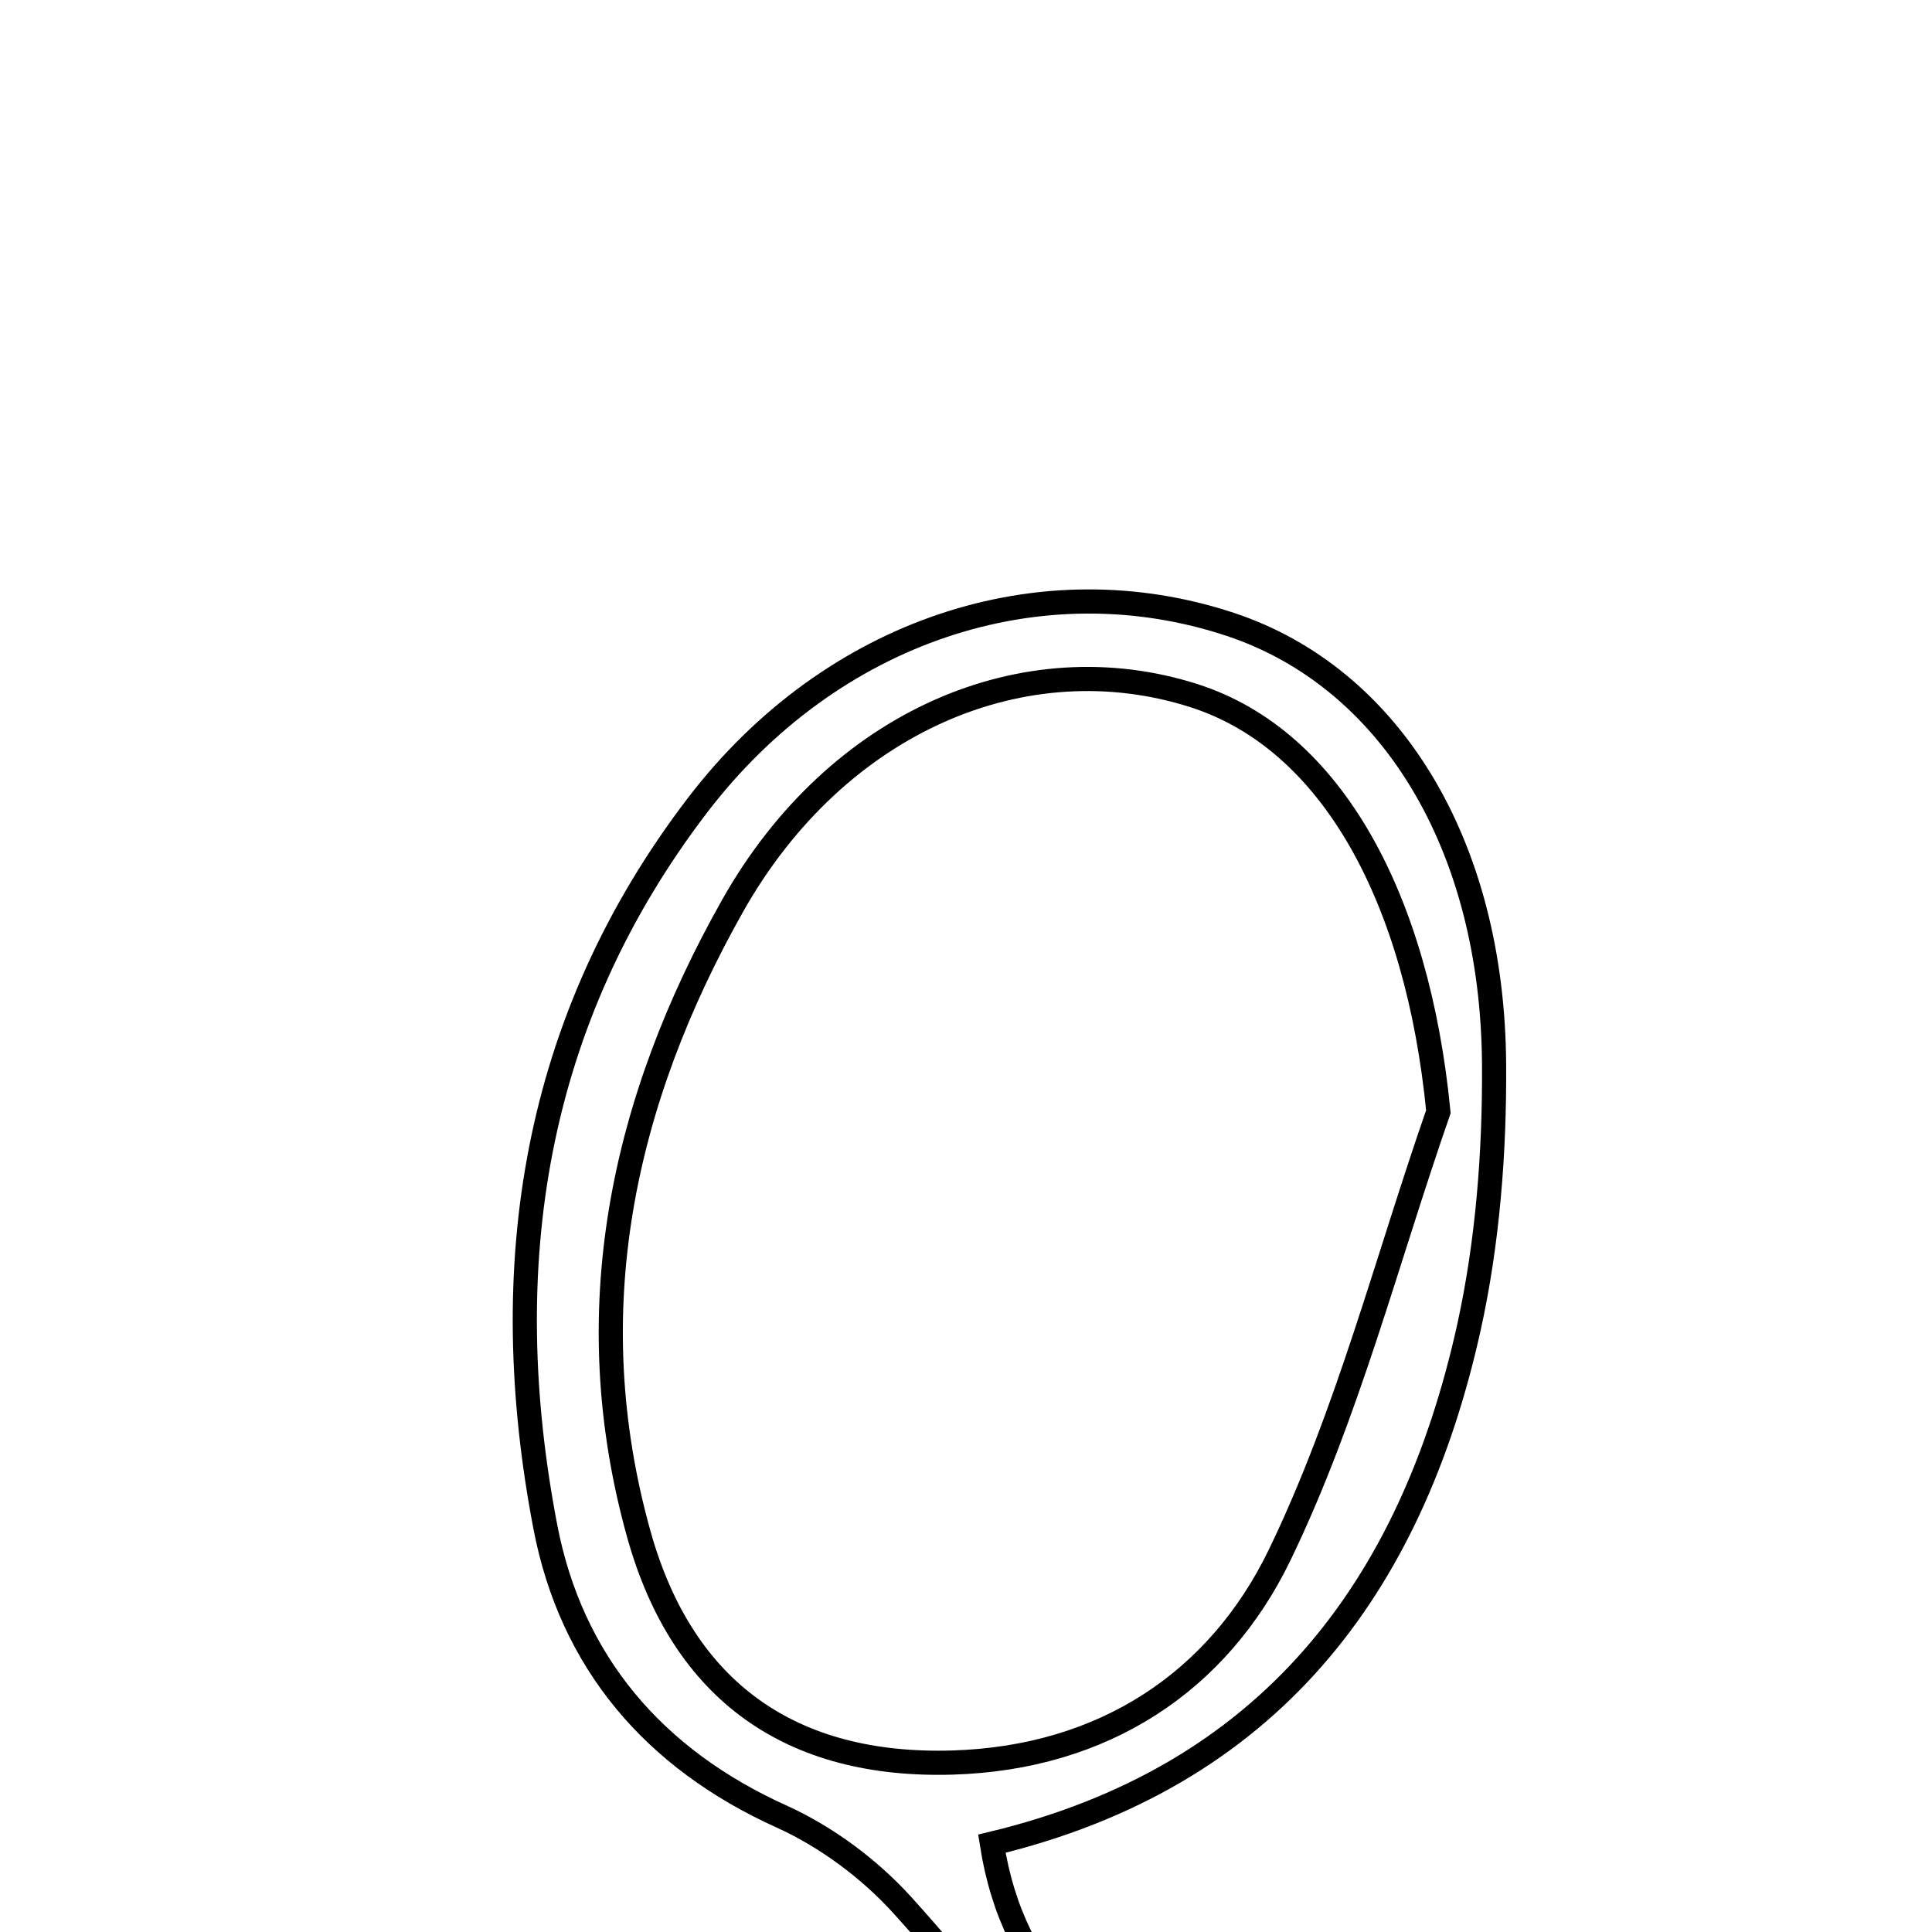 <svg xmlns="http://www.w3.org/2000/svg" viewBox="0.0 0.0 24.0 24.0" height="200px" width="200px"><path fill="none" stroke="black" stroke-width=".3" stroke-opacity="1.0"  filling="0" d="M15.288 7.758 C17.264 8.416 18.544 10.481 18.56 13.226 C18.567 14.316 18.481 15.431 18.247 16.492 C17.529 19.73 15.763 22.077 12.321 22.903 C12.593 24.627 13.679 25.526 15.195 25.857 C16.813 26.211 18.009 25.481 19.052 24.176 C18.584 25.009 18.117 25.841 17.649 26.673 C16.325 26.673 15.001 26.673 13.677 26.673 C12.86 25.666 12.078 24.626 11.209 23.666 C10.8 23.215 10.266 22.818 9.712 22.567 C8.114 21.846 7.095 20.64 6.774 18.965 C6.155 15.736 6.619 12.679 8.665 10.003 C10.328 7.827 12.932 6.974 15.288 7.758"></path>
<path fill="none" stroke="black" stroke-width=".3" stroke-opacity="1.0"  filling="0" d="M14.836 8.643 C16.549 9.193 17.61 11.165 17.868 13.81 C17.226 15.654 16.74 17.573 15.895 19.319 C15.131 20.896 13.705 21.838 11.835 21.895 C9.836 21.955 8.486 21.02 7.938 19.067 C7.161 16.297 7.73 13.68 9.103 11.248 C10.397 8.957 12.732 7.968 14.836 8.643"></path></svg>